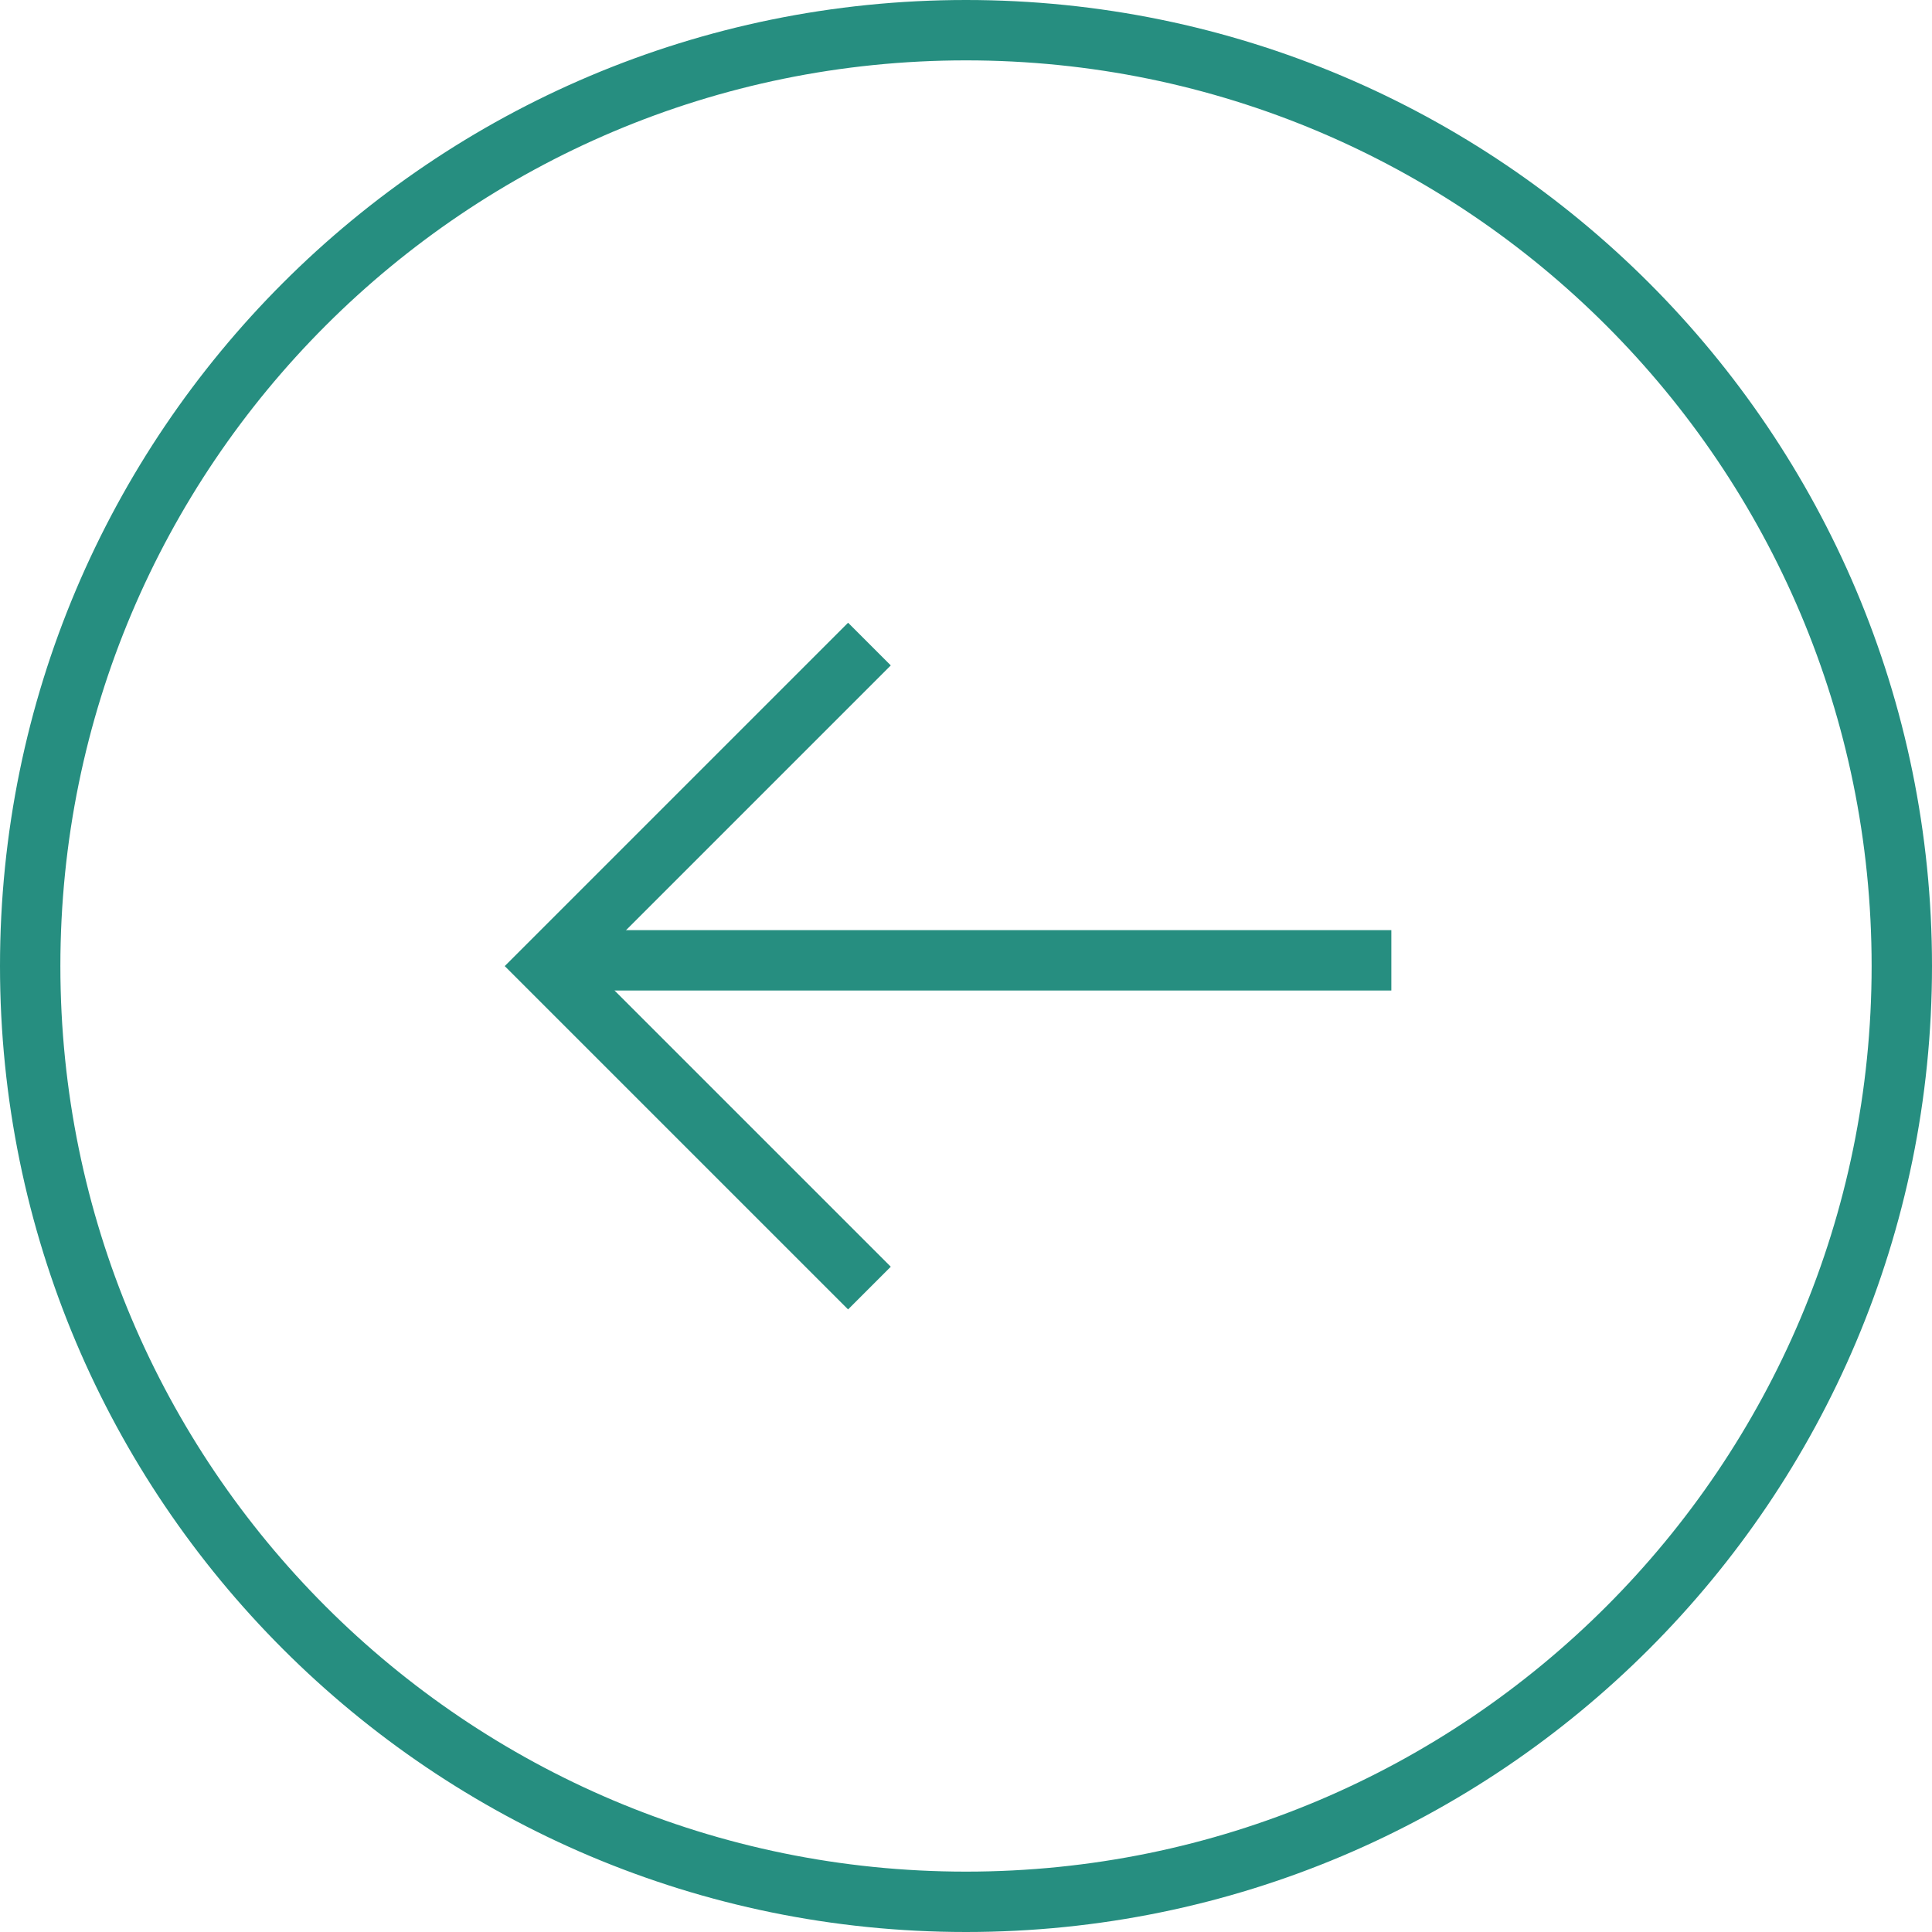<svg width="64" height="64" viewBox="0 0 64 64" fill="none" xmlns="http://www.w3.org/2000/svg">
<path d="M1 32C1 14.879 14.879 1 32 1C49.121 1 63 14.879 63 32C63 49.121 49.121 63 32 63C14.879 63 1 49.121 1 32Z" stroke="#268E80" stroke-width="2"/>
<path d="M46.09 31.812L18.265 31.812" stroke="#268E80" stroke-width="2" stroke-miterlimit="10"/>
<path d="M28.801 21.336L18.134 32.003L28.801 42.669" stroke="#268E80" stroke-width="2" stroke-miterlimit="10"/>
</svg>